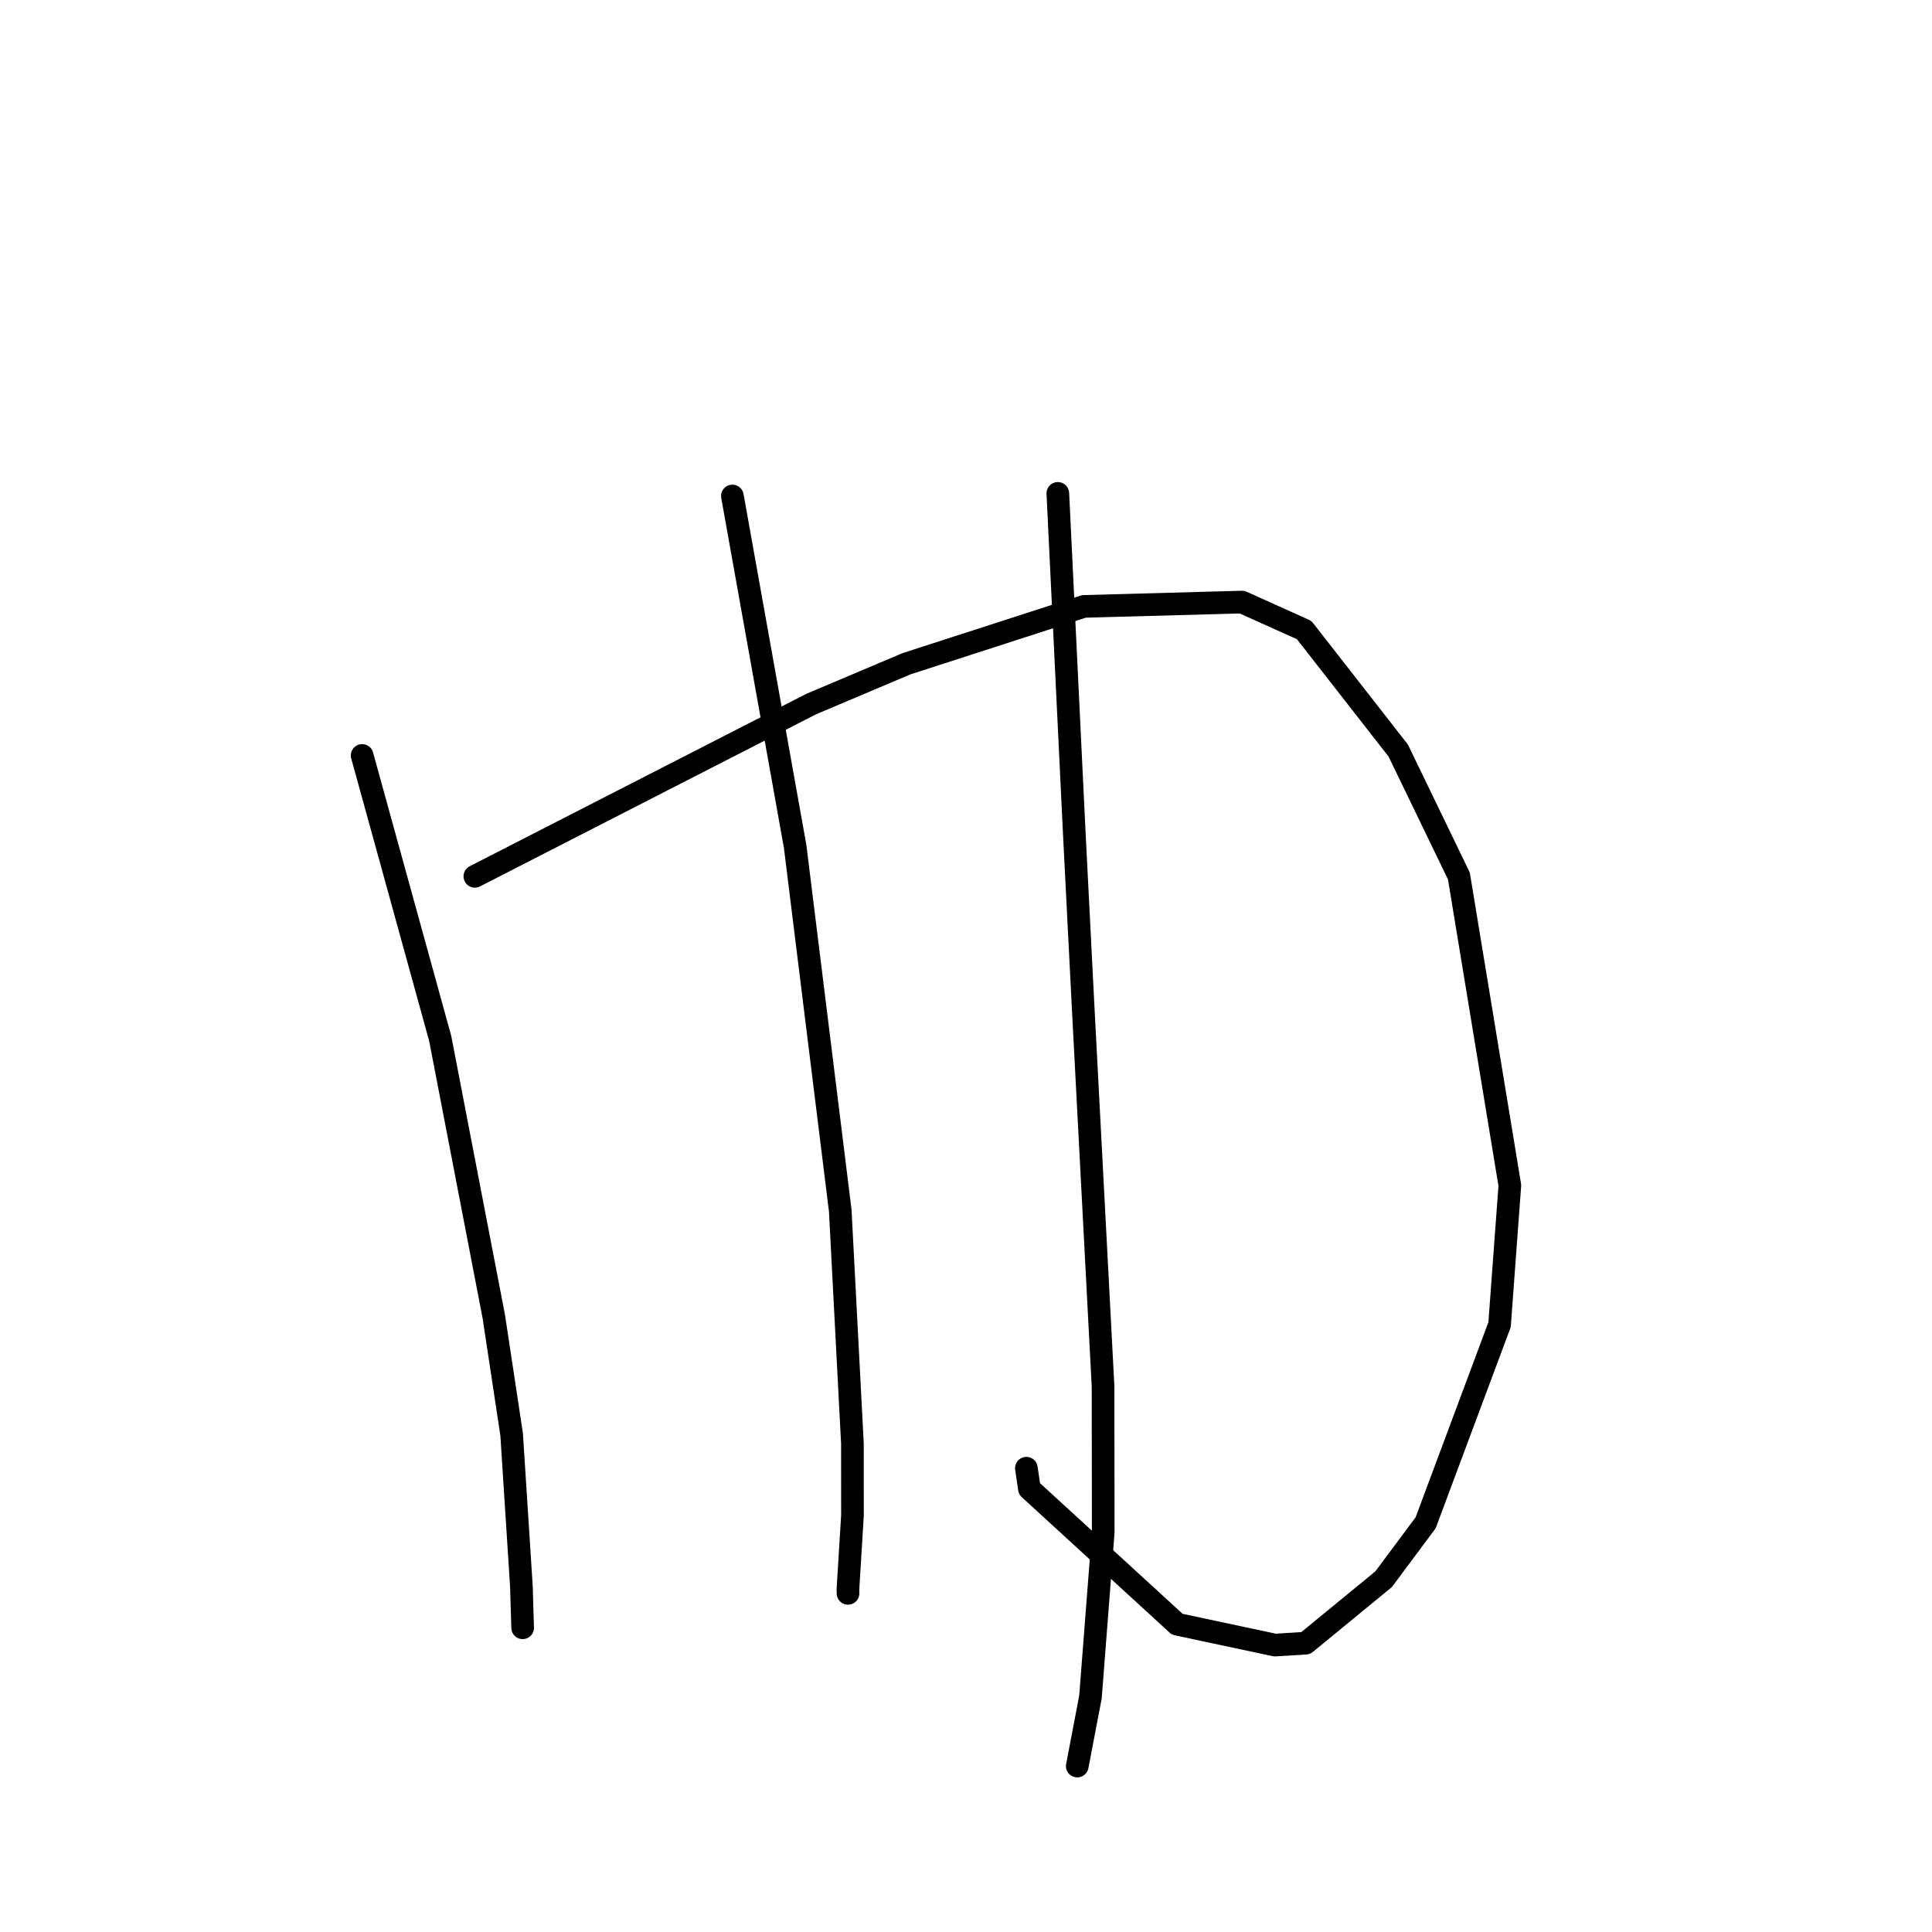 <?xml version="1.0" standalone="no"?>
    <svg width="256" height="256" xmlns="http://www.w3.org/2000/svg" version="1.1">
    <polyline stroke="black" stroke-width="3" stroke-linecap="round" fill="transparent" stroke-linejoin="round" points="47.985 100.101 53.158 118.852 58.33 137.603 65.431 174.451 67.793 190.056 69.085 210.15 69.253 215.65 69.254 215.692 " />
        <polyline stroke="black" stroke-width="3" stroke-linecap="round" fill="transparent" stroke-linejoin="round" points="62.919 116.118 85.208 104.703 107.497 93.287 120.125 87.947 143.619 80.353 164.569 79.778 172.807 83.484 185.27 99.447 193.311 116.074 200.062 157.071 198.701 175.525 188.905 201.775 183.338 209.252 173.008 217.73 168.943 217.982 155.989 215.221 136.401 197.271 136 194.543 " />
        <polyline stroke="black" stroke-width="3" stroke-linecap="round" fill="transparent" stroke-linejoin="round" points="97.046 65.722 101.202 88.936 105.359 112.149 111.338 160.417 112.95 191.277 112.955 200.809 112.358 210.557 112.365 211.079 112.366 211.129 " />
        <polyline stroke="black" stroke-width="3" stroke-linecap="round" fill="transparent" stroke-linejoin="round" points="140.169 65.376 141.26 87.909 142.35 110.442 143.556 134.118 146.159 183.696 146.183 203.03 144.492 224.861 142.903 233.18 142.744 234.012 " />
        </svg>